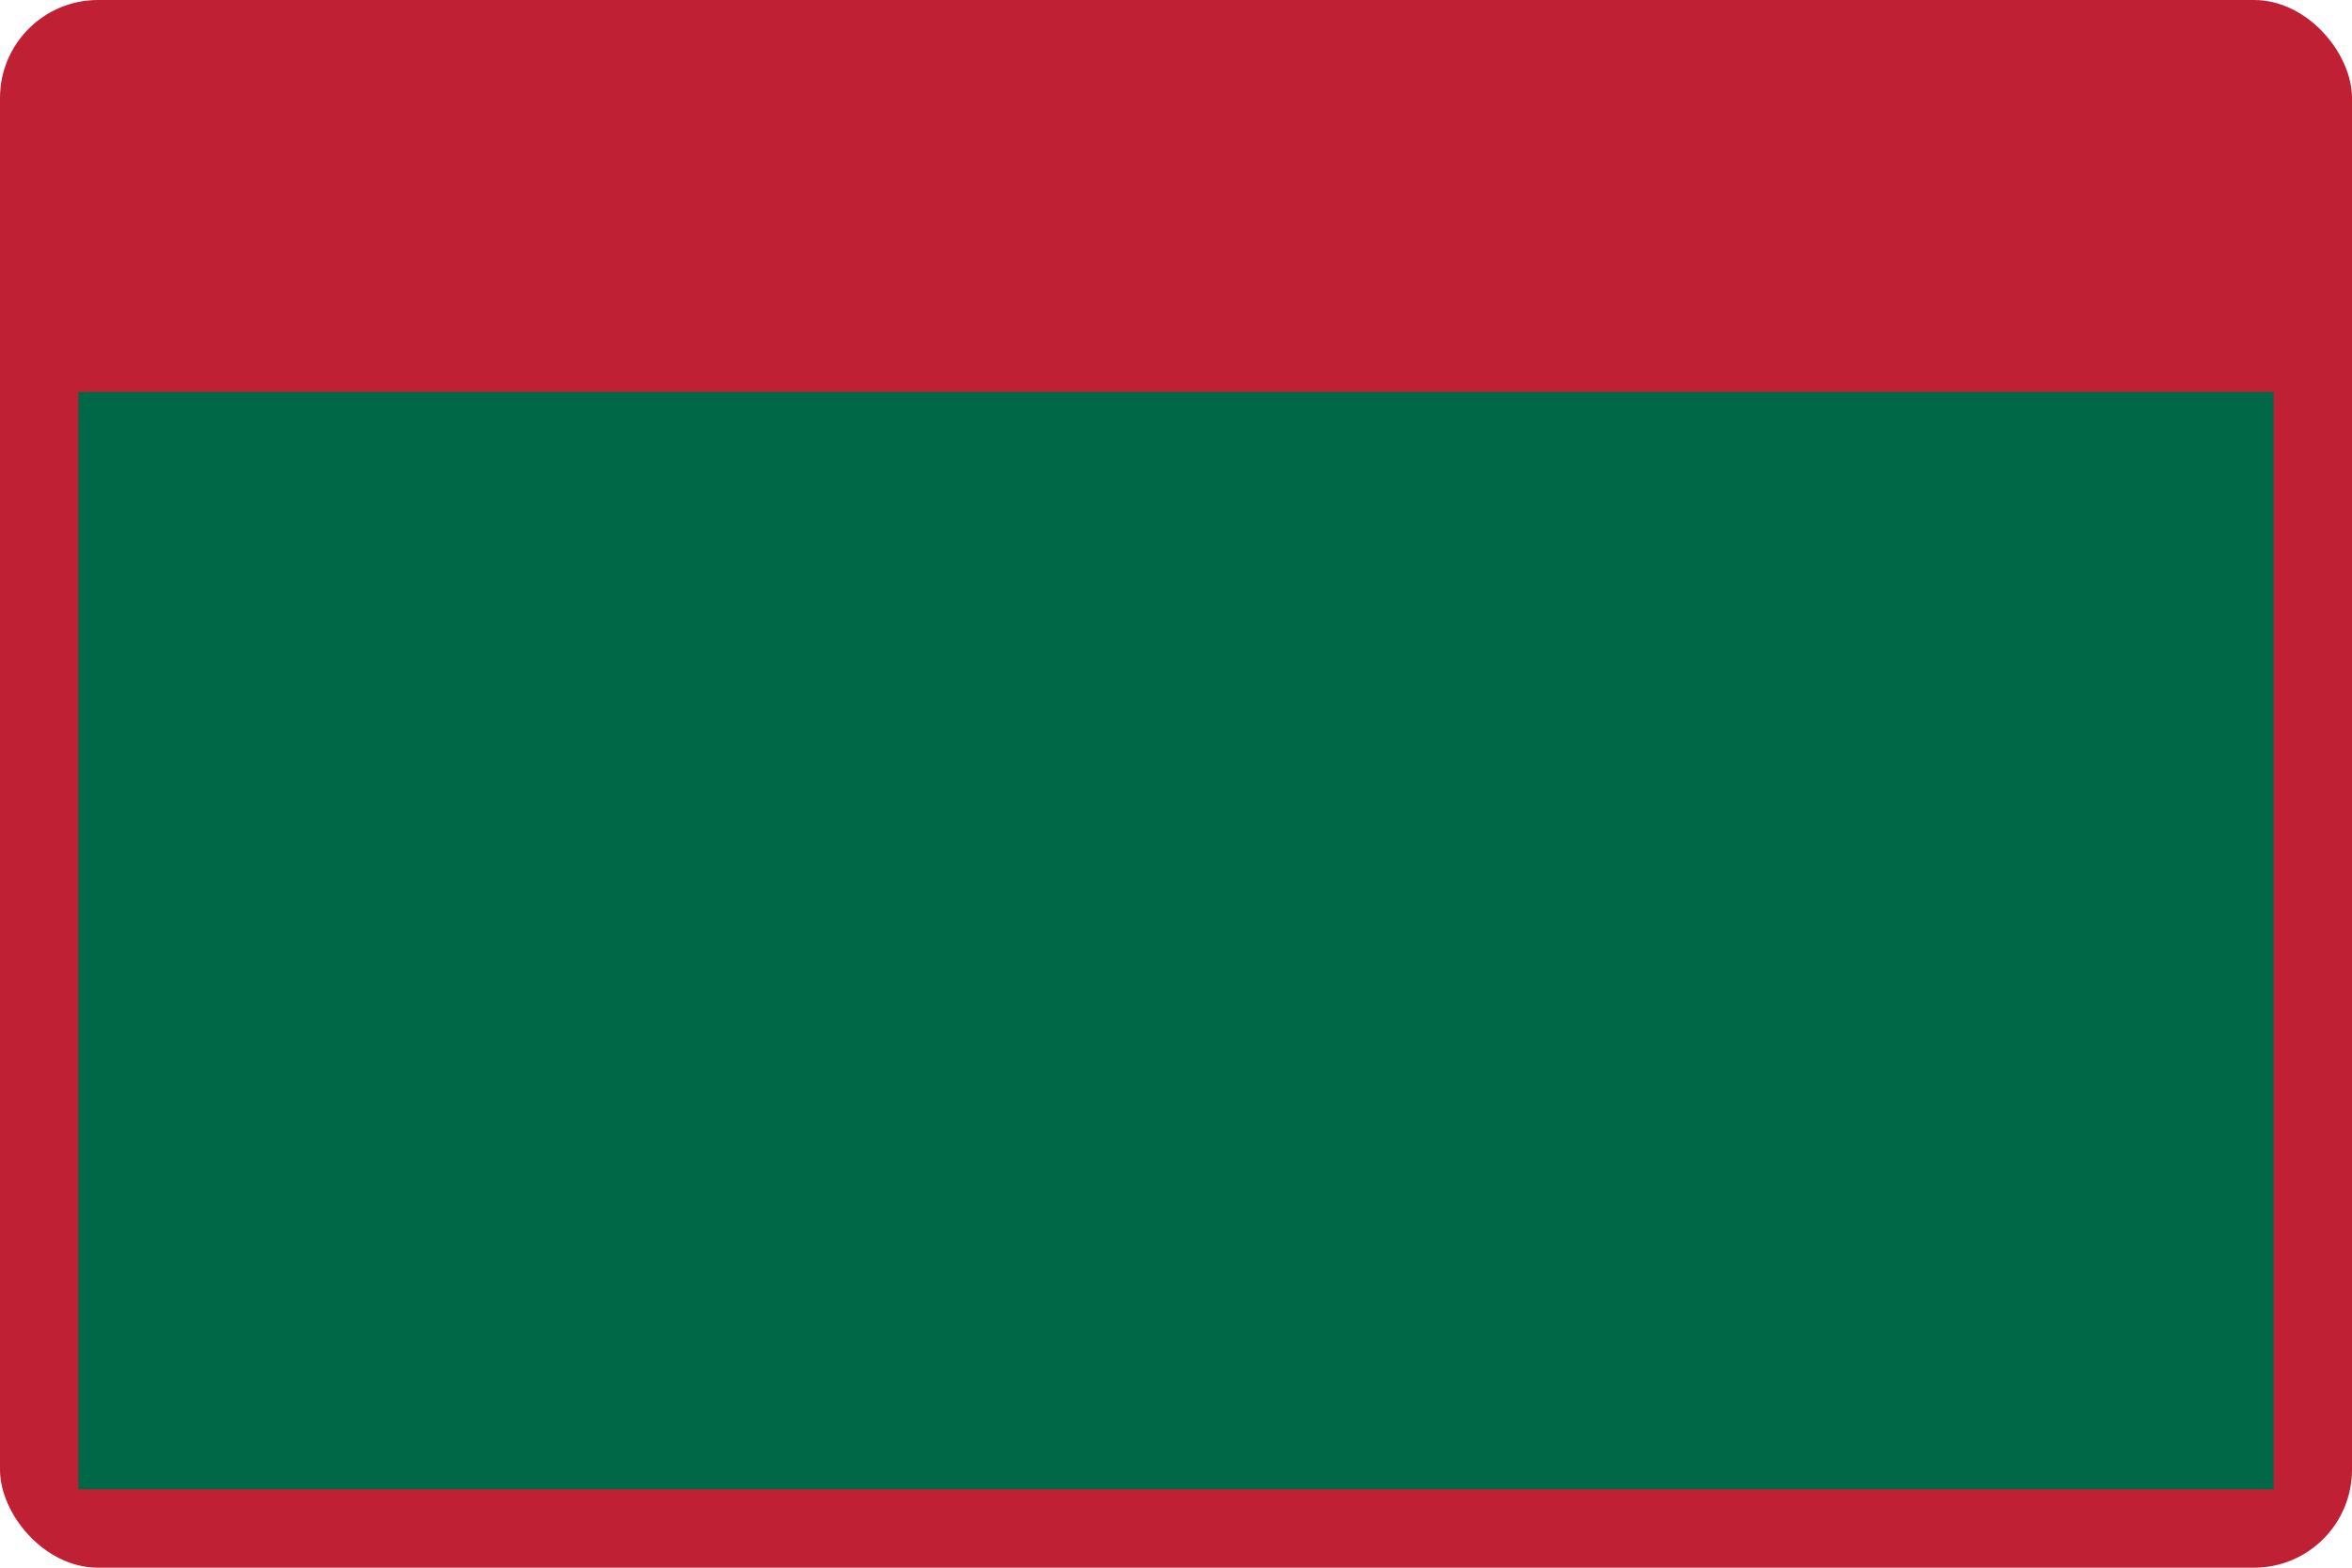 <?xml version="1.0" encoding="UTF-8"?>
<svg width="30" height="20" version="1.0" xmlns="http://www.w3.org/2000/svg" xmlns:xlink="http://www.w3.org/1999/xlink">
 <use transform="matrix(.929 0 0 -.929 19977 4810.8)" width="300" height="240" fill="#ffffff" stroke="#000000" stroke-linejoin="round" stroke-width="309" xlink:href="#state_outline"/>
 <rect width="30" height="20" rx="1.25" ry="1.25" fill="#bf2033" stroke-width=".625"/>
 <rect transform="scale(1,-1)" x="1" y="-19" width="28" height="14" fill="#006747" stroke-width="0"/>
</svg>
